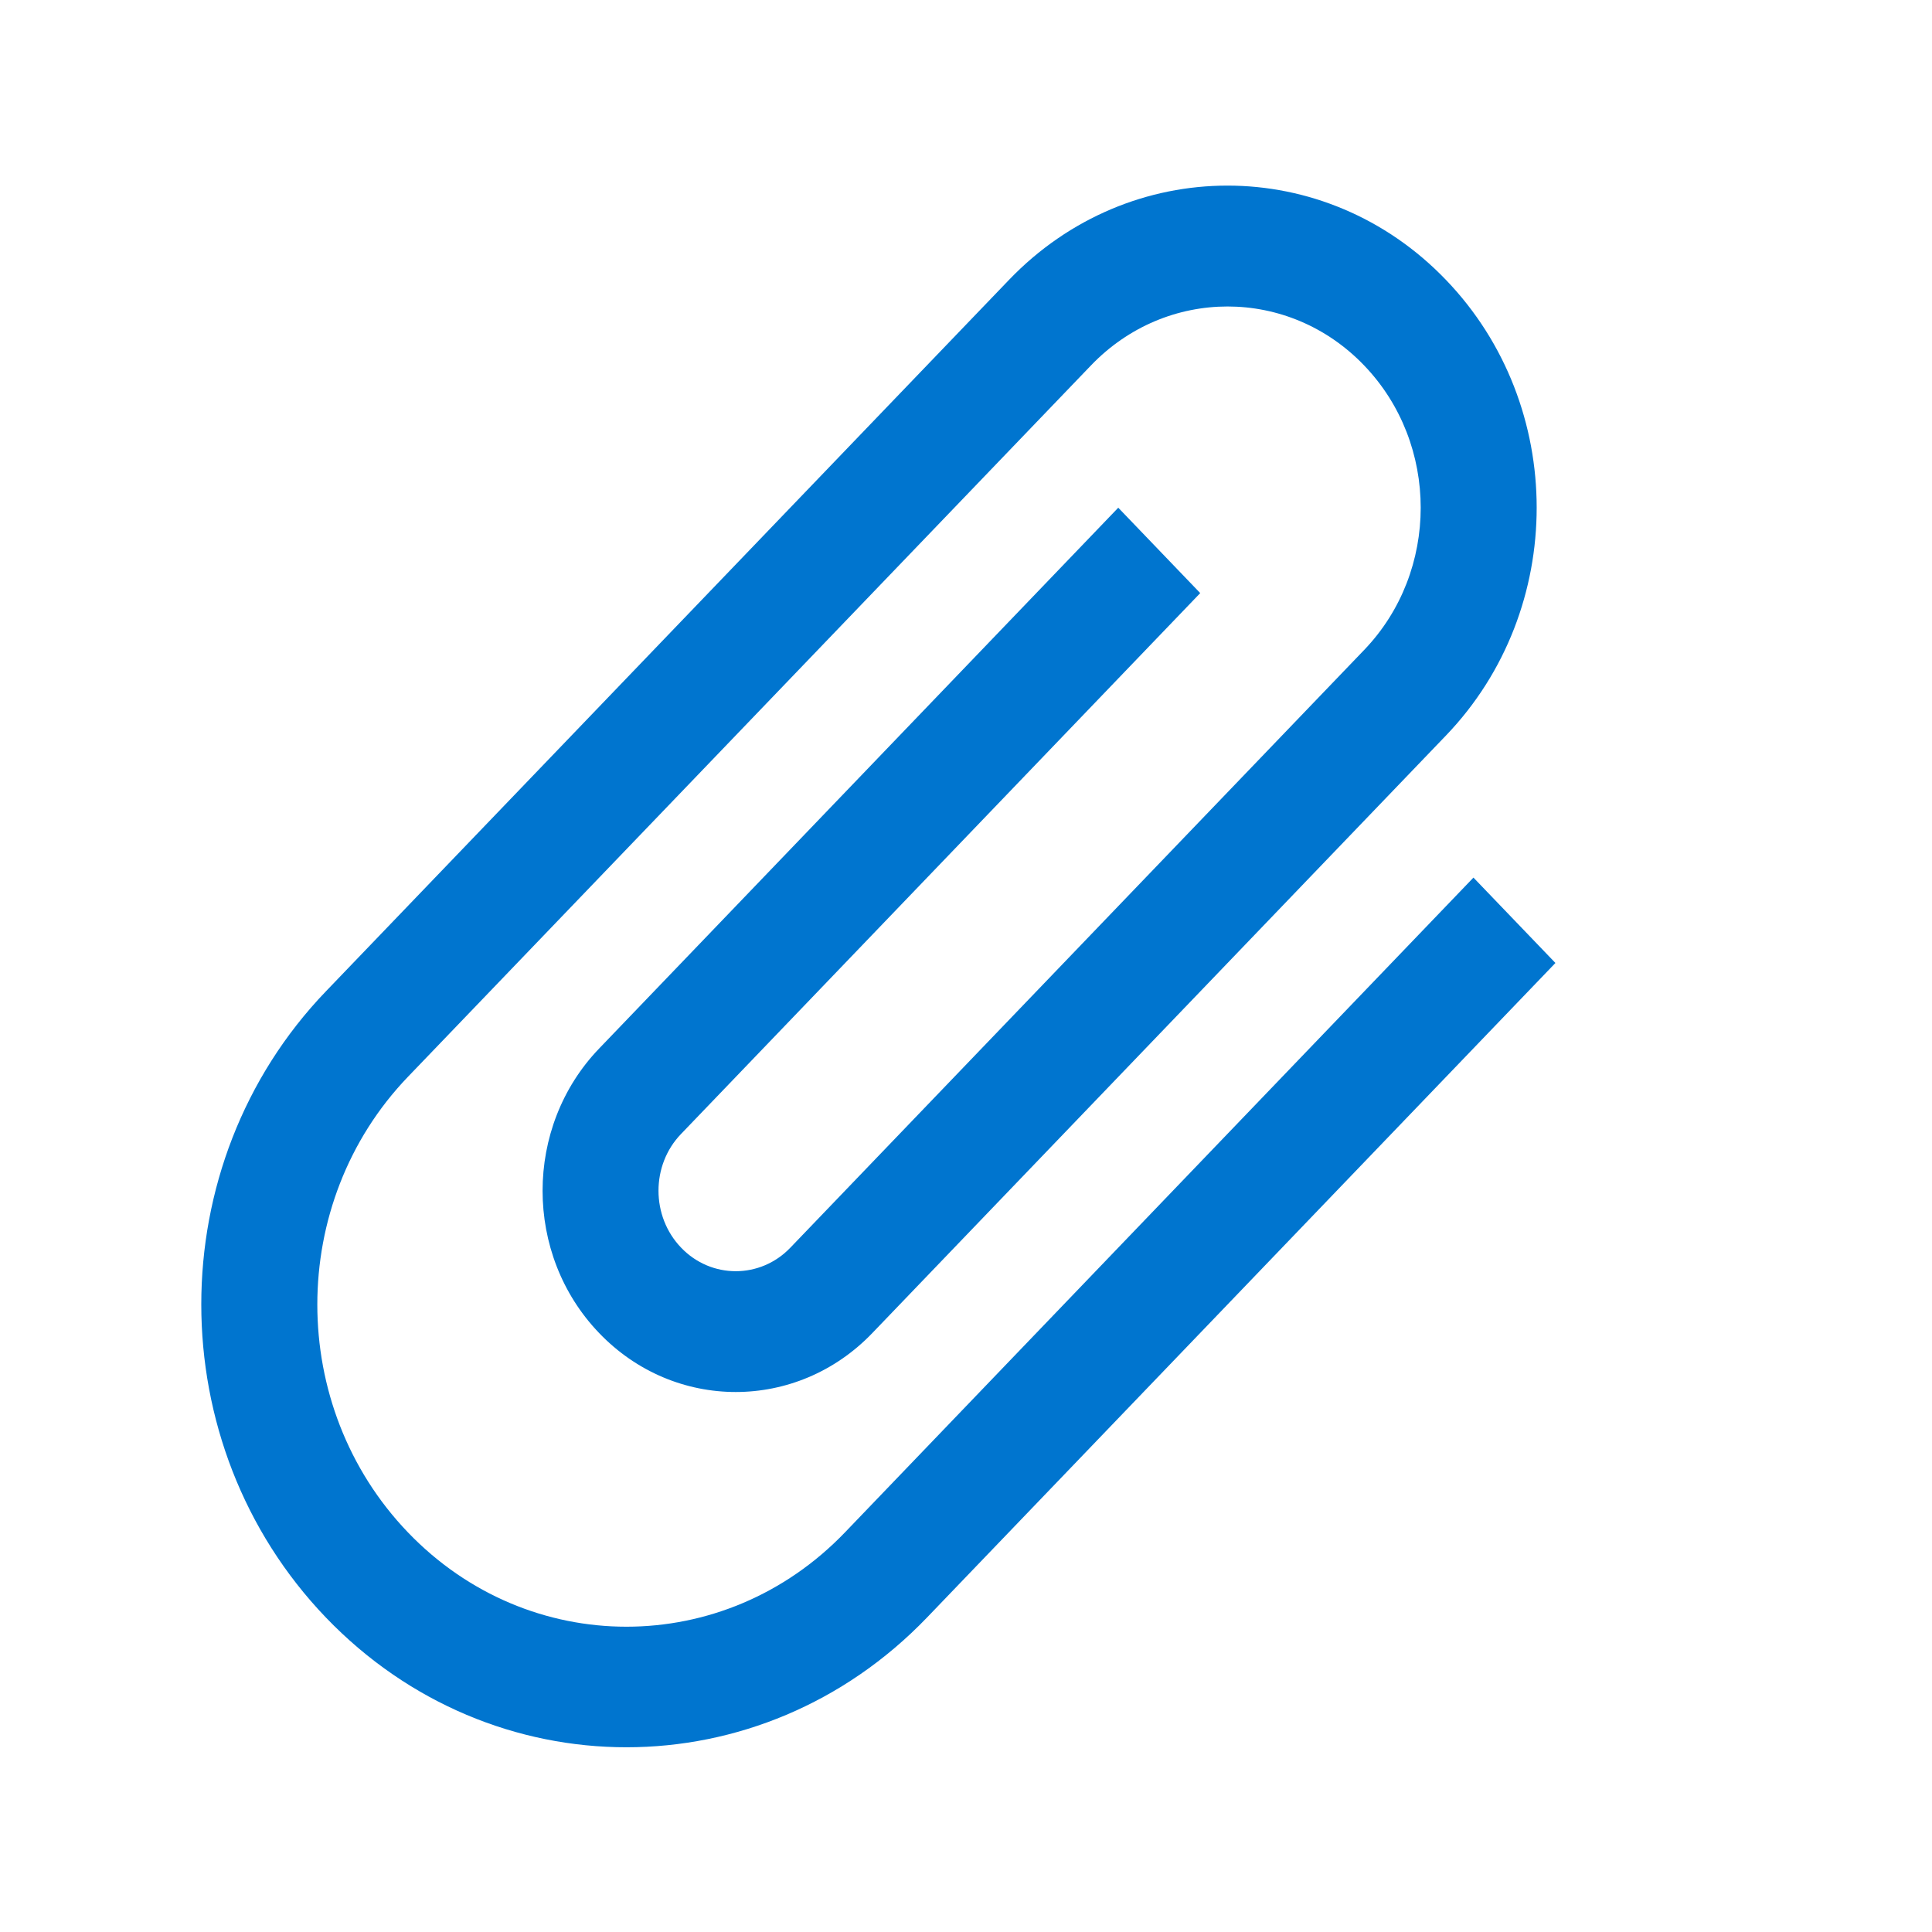 <svg xmlns="http://www.w3.org/2000/svg" xmlns:xlink="http://www.w3.org/1999/xlink" width="16" height="16" viewBox="0 0 16 16">
    <defs>
        <path id="jwqk9yxpma" d="M0 0L16 0 16 16 0 16z"/>
    </defs>
    <g fill="none" fill-rule="evenodd">
        <g>
            <g>
                <g>
                    <g transform="translate(-627 -1918) translate(615 1624) translate(0 272) translate(12 22)">
                        <mask id="nzruib3adb" fill="#fff">
                            <use xlink:href="#jwqk9yxpma"/>
                        </mask>
                        <path fill="#0075cf" fill-rule="nonzero" d="M10.22 4.34l.154 7.514c.03 1.444-1.116 2.59-2.56 2.56-1.444-.03-2.637-1.223-2.667-2.667l-.166-8.166c-.019-.902.698-1.619 1.6-1.6.901.018 1.648.765 1.666 1.666l.14 6.86c.008.36-.28.648-.64.64-.36-.007-.66-.307-.666-.666l-.127-6.207-.98-.02.127 6.207c.018.901.765 1.648 1.666 1.666.902.019 1.619-.698 1.6-1.6l-.14-6.86c-.03-1.444-1.223-2.637-2.666-2.666C5.117.97 3.97 2.117 4 3.56l.166 8.166c.04 1.986 1.68 3.626 3.667 3.667 1.986.04 3.56-1.534 3.52-3.52L11.2 4.36l-.98-.02z" mask="url(#nzruib3adb)" transform="rotate(45 7.677 8.197)"/>
                    </g>
                </g>
            </g>
        </g>
    </g>
</svg>
